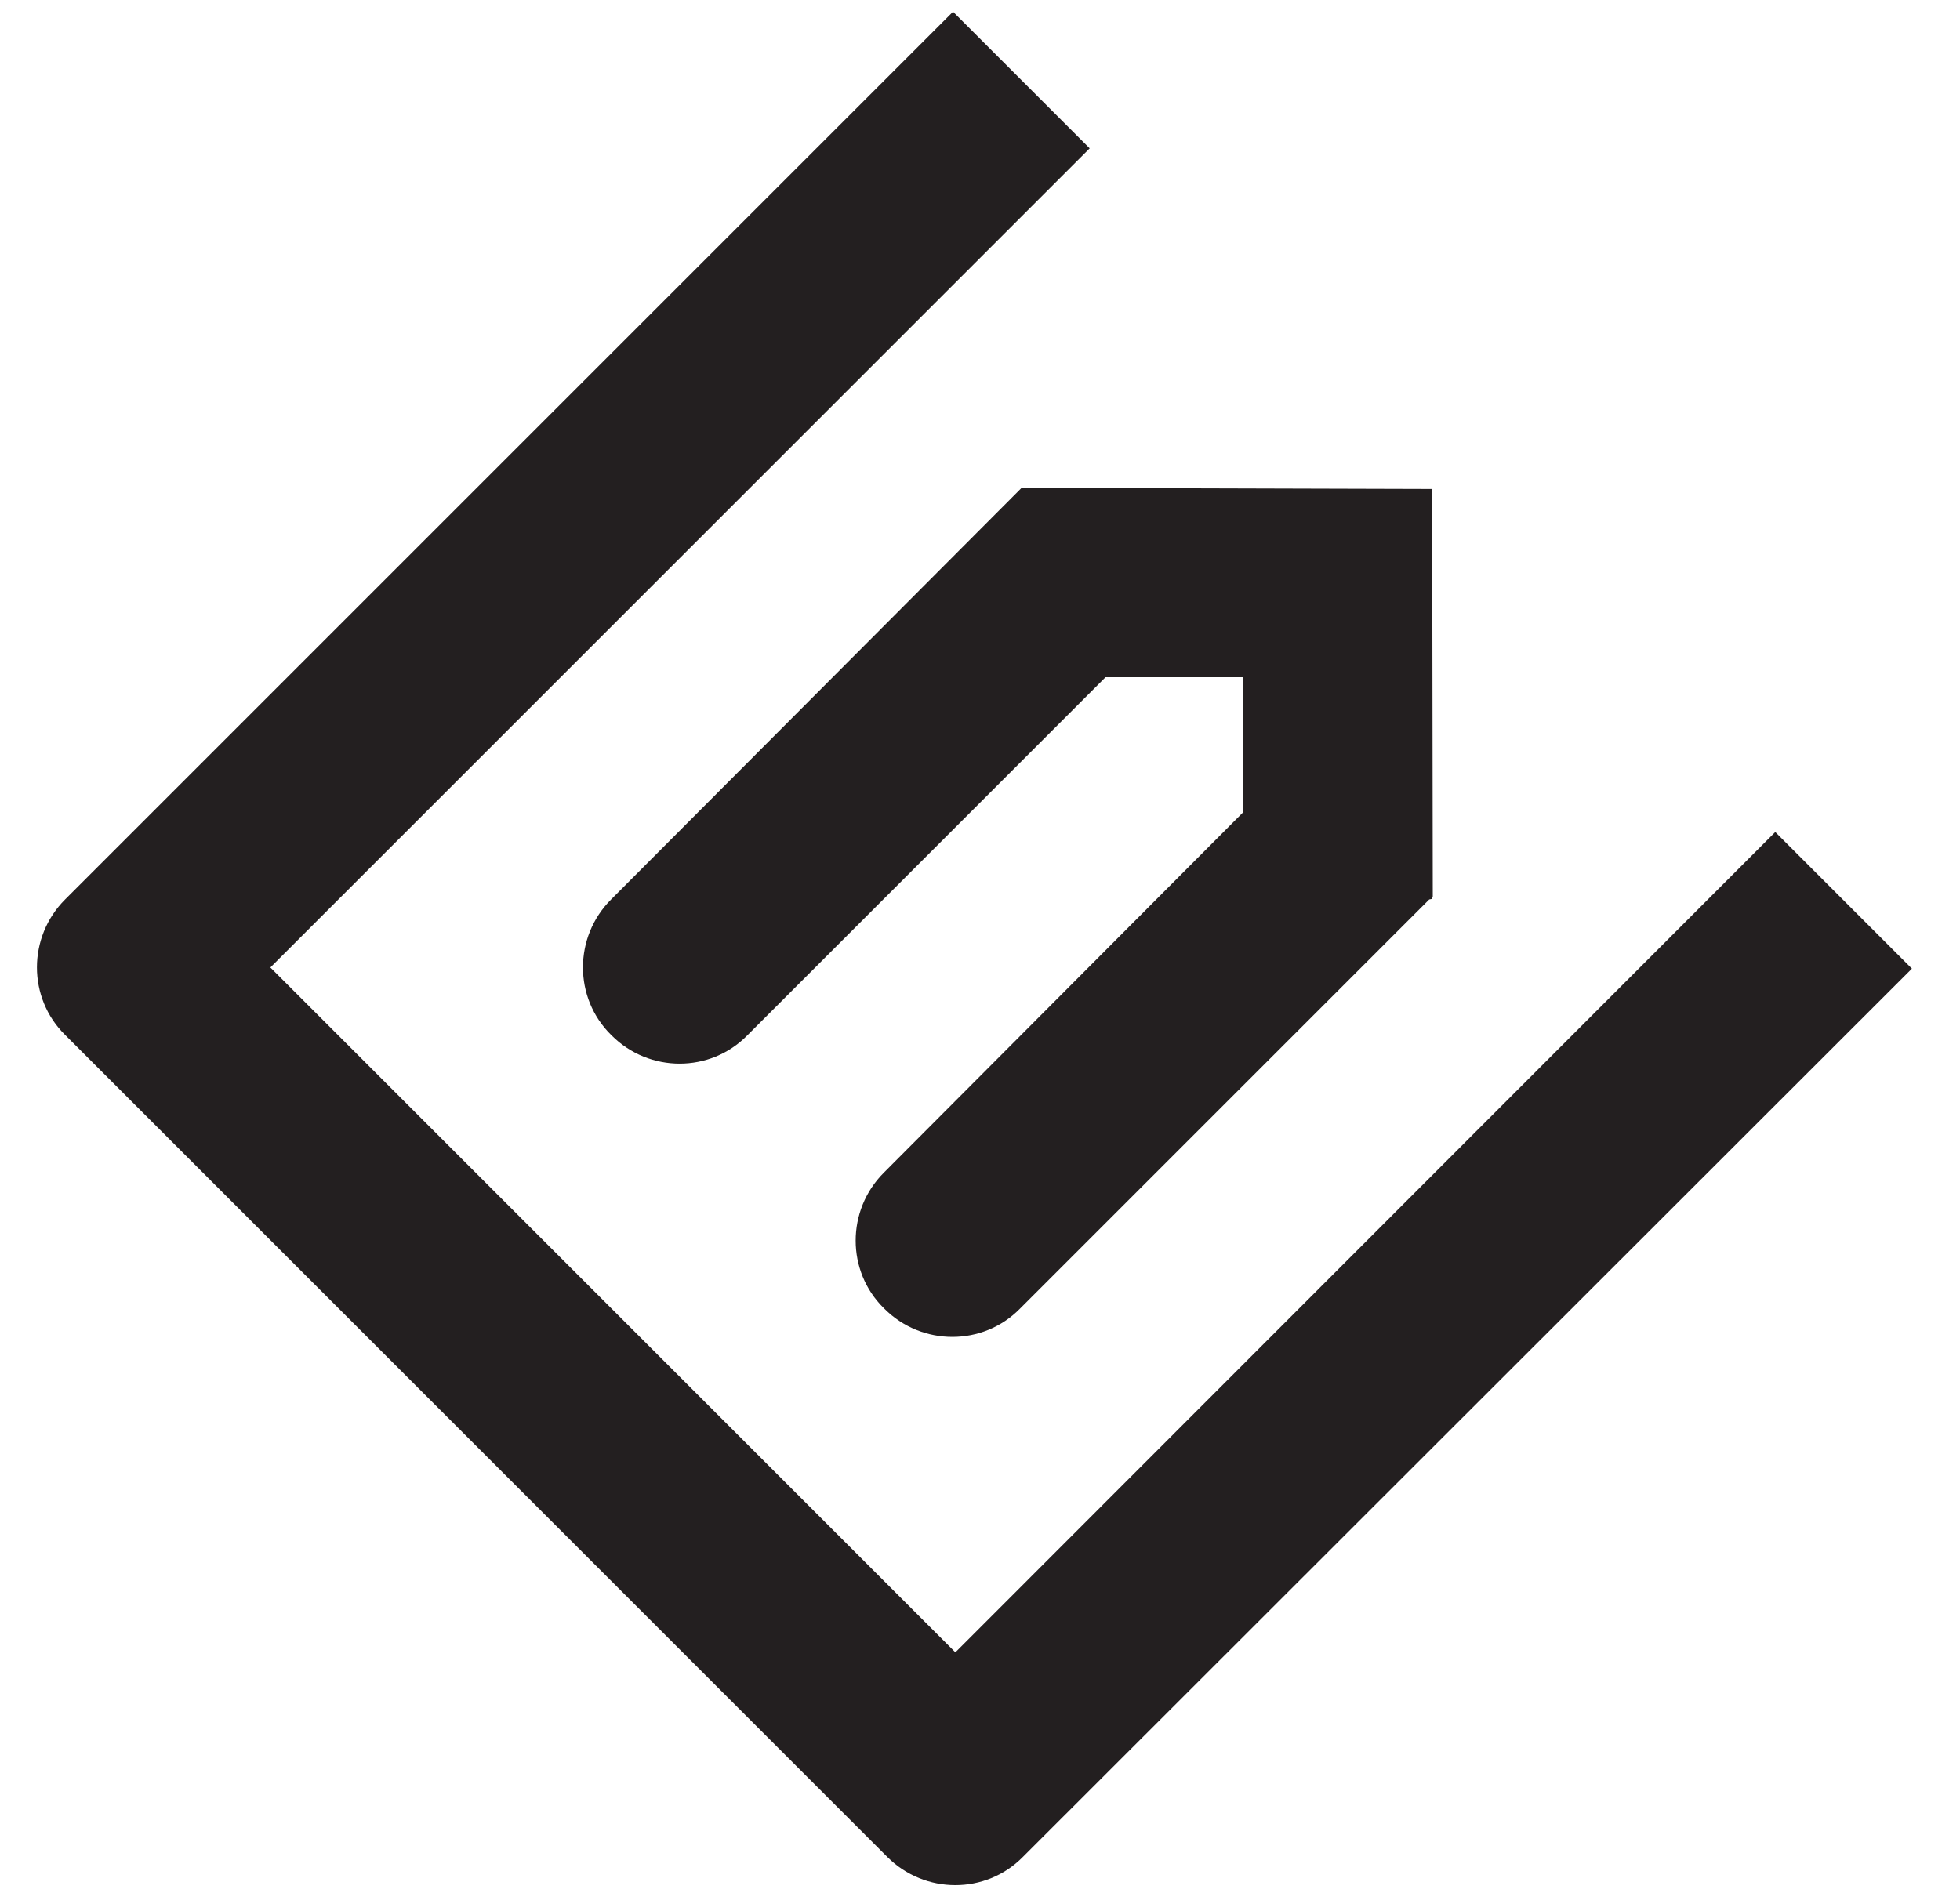 <?xml version="1.0" encoding="utf-8"?>
<!-- Generator: Adobe Illustrator 24.0.1, SVG Export Plug-In . SVG Version: 6.00 Build 0)  -->
<svg version="1.1" id="Layer_1" xmlns="http://www.w3.org/2000/svg" xmlns:xlink="http://www.w3.org/1999/xlink" x="0px" y="0px"
	 viewBox="0 0 334.2 324" style="enable-background:new 0 0 334.2 324;" xml:space="preserve">
<style type="text/css">
	.st0{fill:#231F20;}
</style>
<path class="st0" d="M302.7,141.9L162.9,281.8L46.1,165L185.8,25.3L162.5,2L11.1,153.4c-6.4,6.4-6.4,16.8,0,23.1l140.2,140.2
	c6.4,6.4,16.8,6.4,23.1,0L326,165.2L302.7,141.9z"/>
<path class="st0" d="M244.2,153.3V153l0.1-0.1l-0.1-69.5l-70-0.2l-70,70.2c-6.4,6.4-6.4,16.8,0,23.1l0.1,0.1
	c6.4,6.4,16.8,6.4,23.1,0l61.1-61.1l23.4,0v23.1L150.7,200c-6.4,6.4-6.4,16.8,0,23.1l0.1,0.1c6.4,6.4,16.8,6.4,23.1,0l69.8-69.8
	L244.2,153.3z"/>
</svg>
